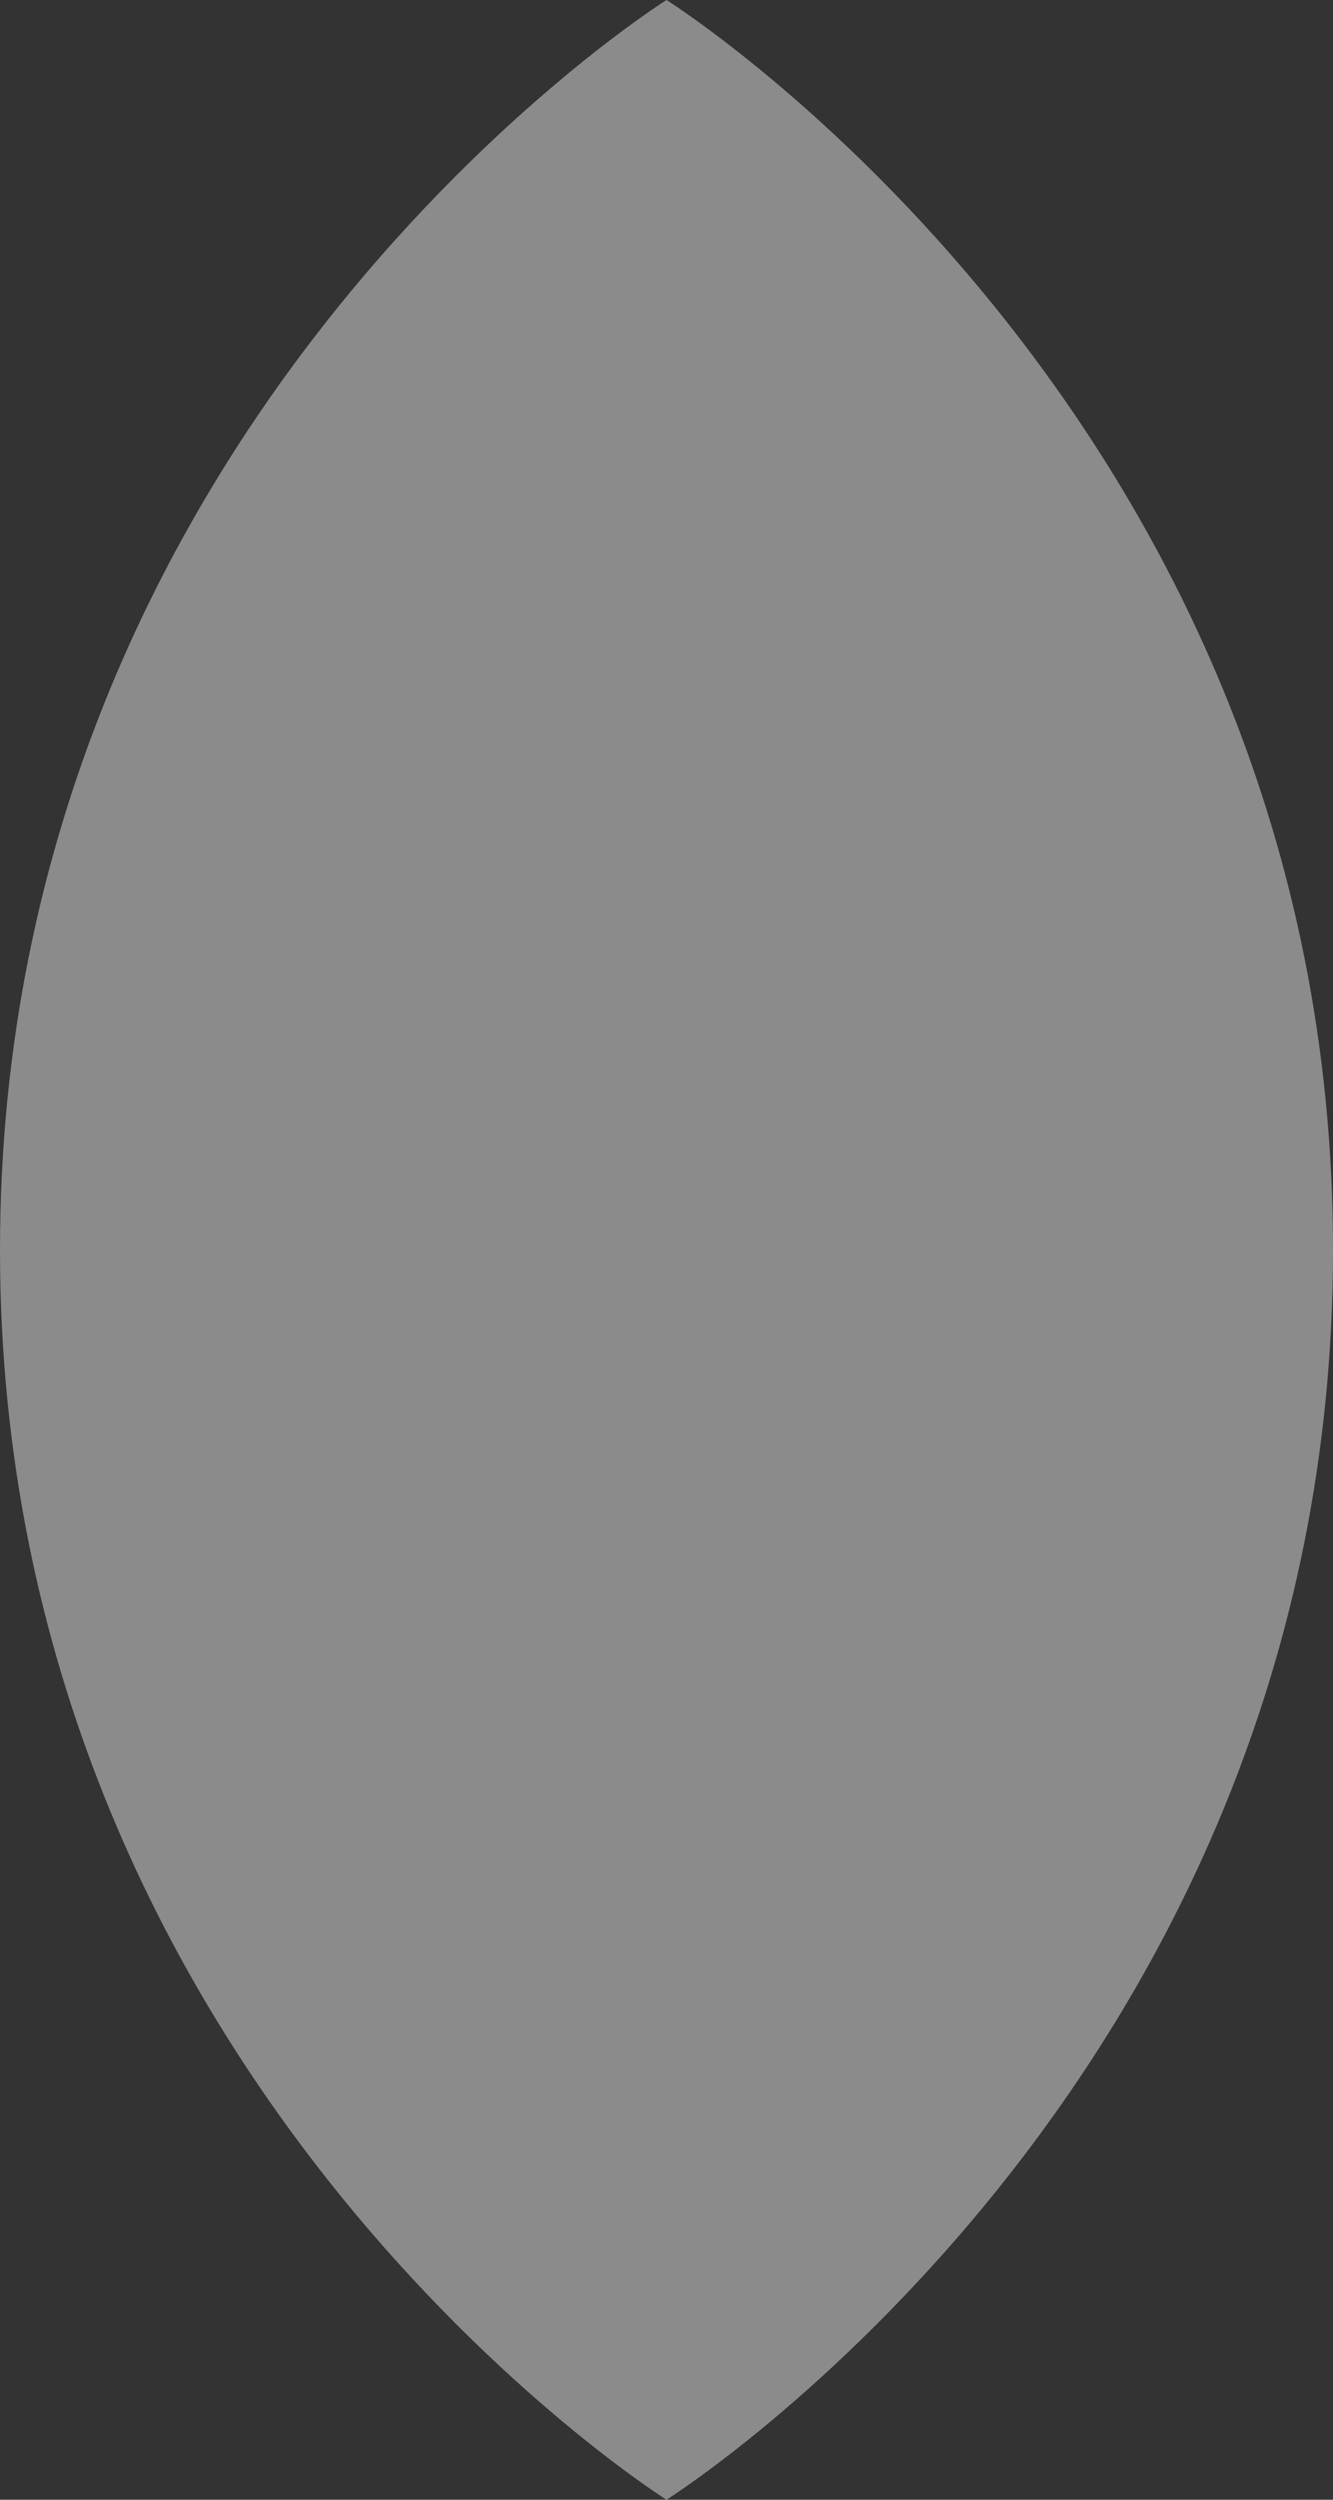 <svg width="16" height="30" viewBox="0 0 16 30" fill="none" xmlns="http://www.w3.org/2000/svg">
<rect x="0" y="0" width="16" height="30" fill="#333333" stroke="none"/>
<path d="M8 0C8 0 0 5.018 0 15C0 24.982 8 30 8 30C8 30 16 24.982 16 15C16 5.018 8 0 8 0Z" fill="white" fill-opacity="0.43"/>
</svg>
